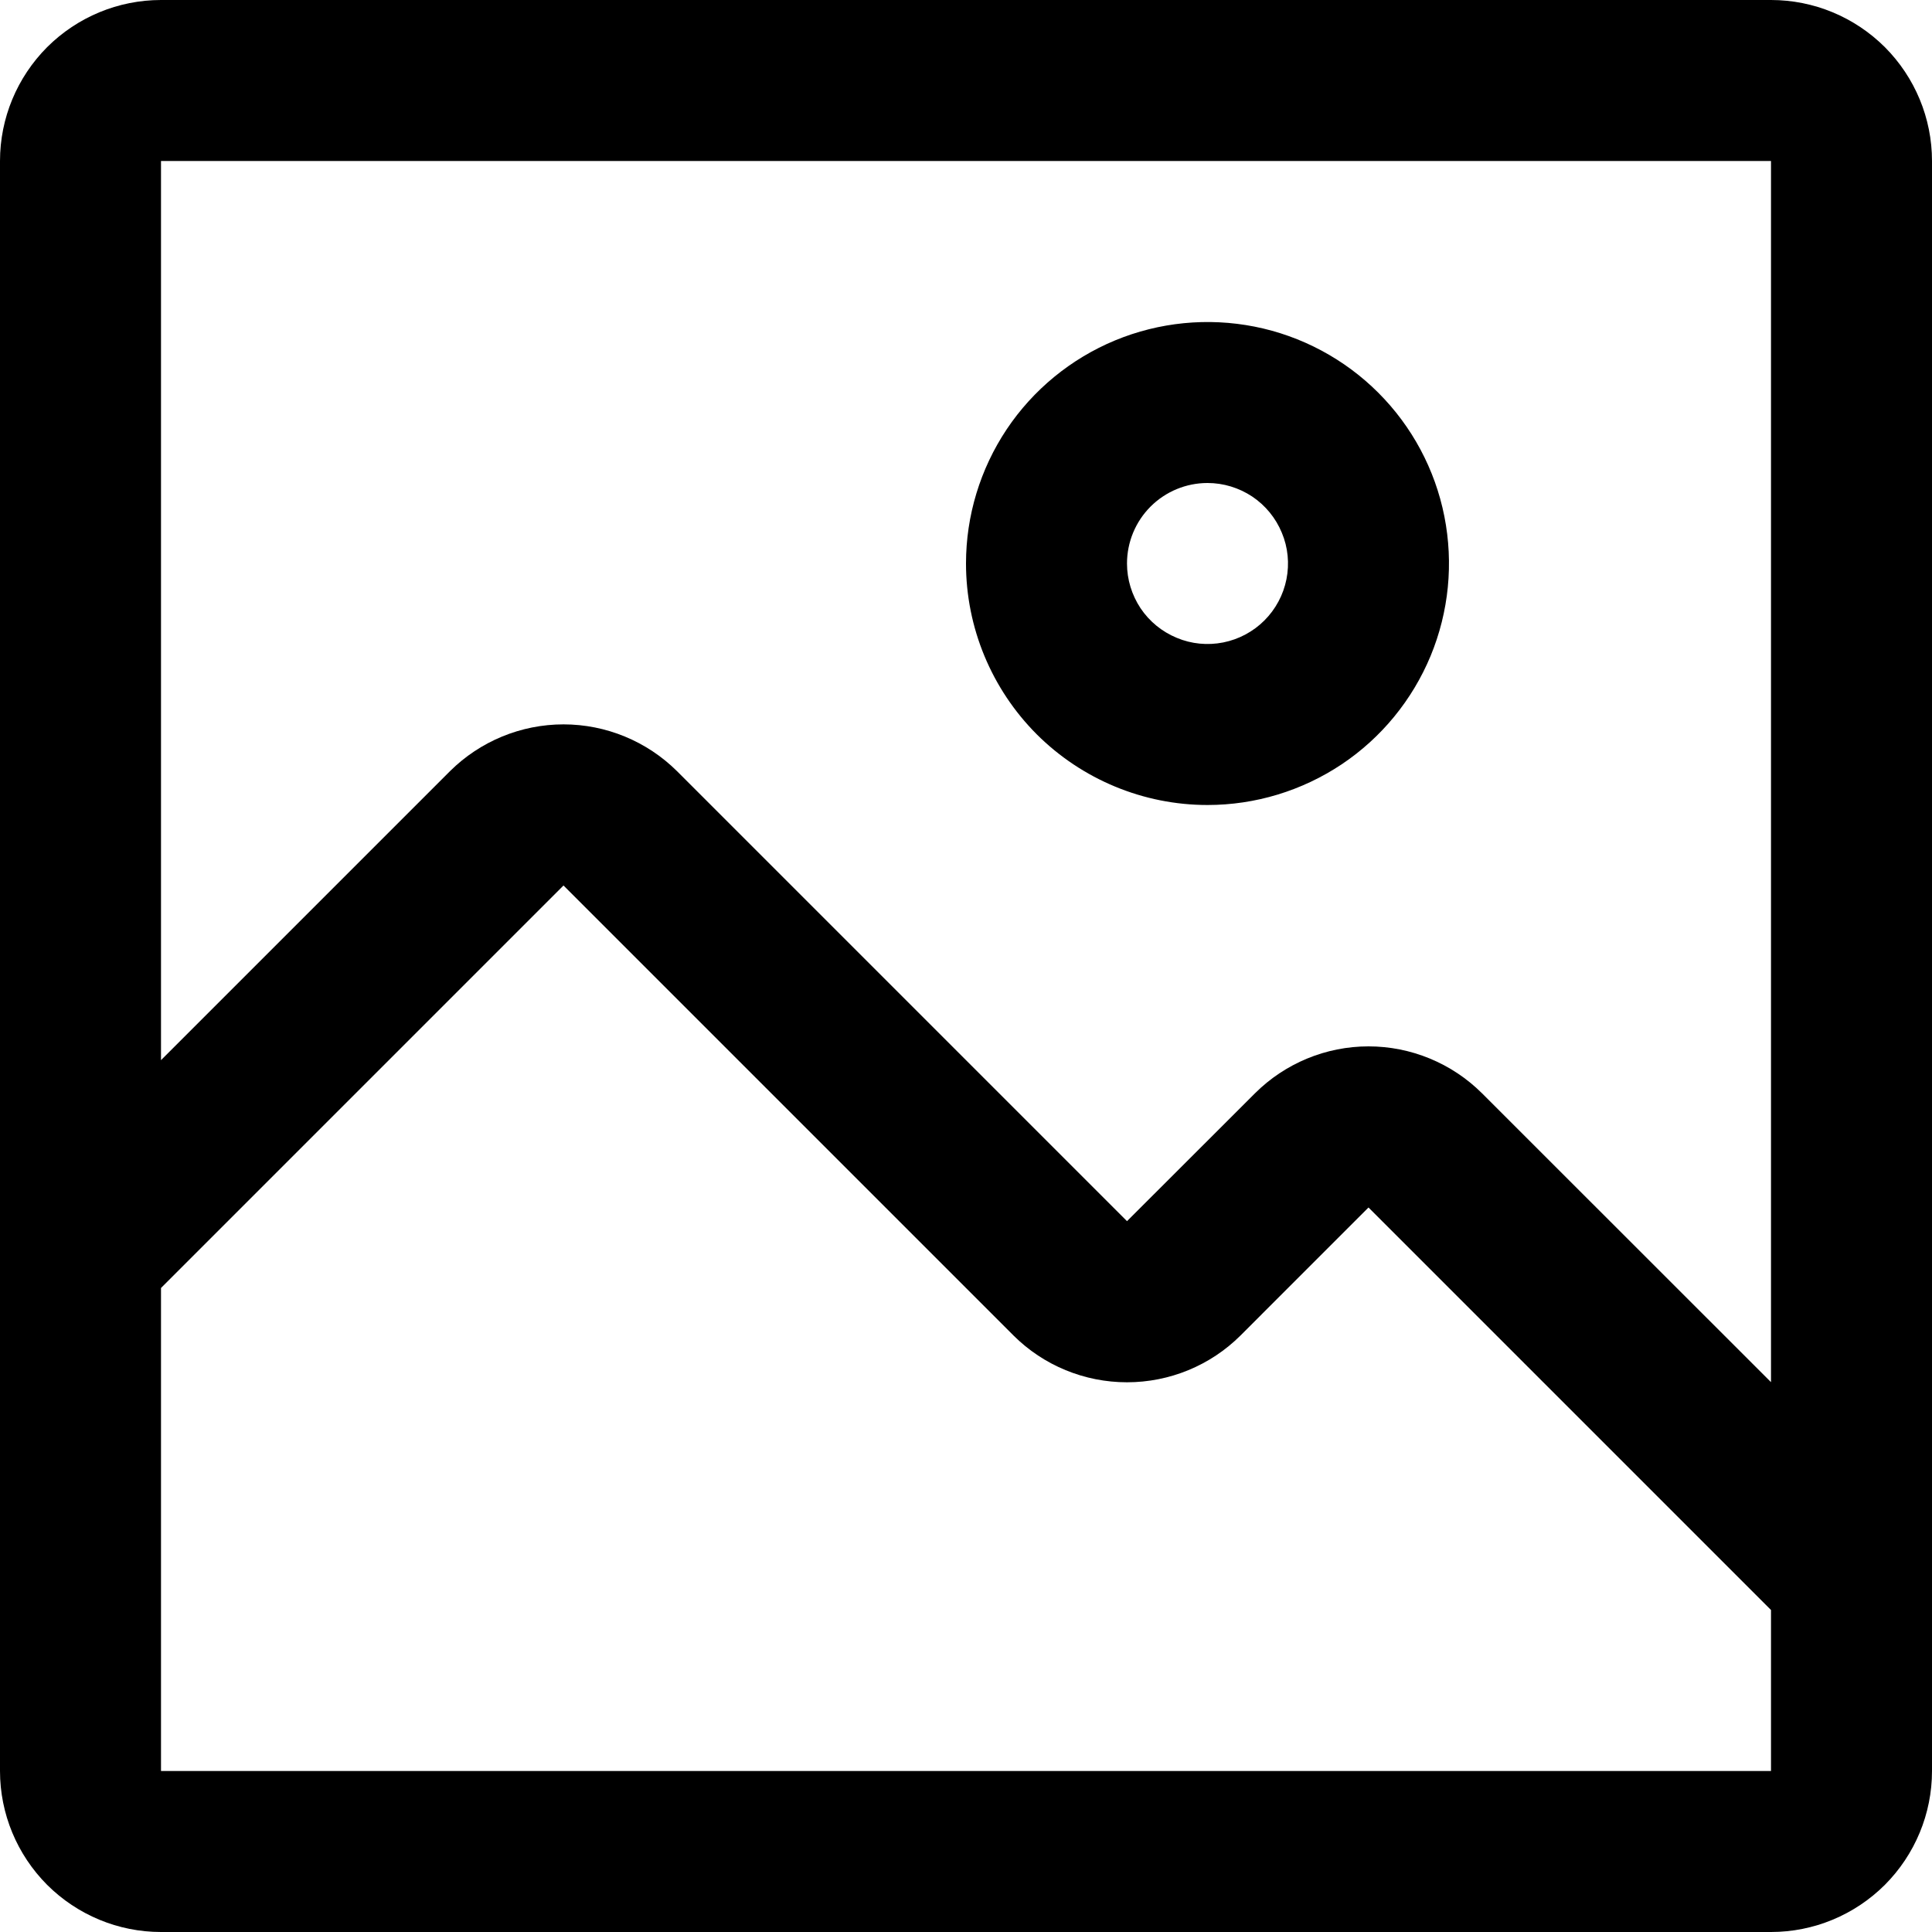 <svg width="15" height="15" viewBox="0 0 15 15" fill="none" xmlns="http://www.w3.org/2000/svg">
<path d="M9.375 6.25C9.746 6.25 10.108 6.14 10.417 5.934C10.725 5.728 10.965 5.435 11.107 5.093C11.249 4.75 11.286 4.373 11.214 4.009C11.142 3.645 10.963 3.311 10.701 3.049C10.439 2.787 10.104 2.608 9.741 2.536C9.377 2.464 9 2.501 8.657 2.643C8.315 2.785 8.022 3.025 7.816 3.333C7.61 3.642 7.5 4.004 7.5 4.375C7.5 4.872 7.698 5.349 8.049 5.701C8.401 6.052 8.878 6.25 9.375 6.25ZM9.375 3.75C9.499 3.75 9.619 3.787 9.722 3.855C9.825 3.924 9.905 4.022 9.952 4.136C10 4.25 10.012 4.376 9.988 4.497C9.964 4.618 9.904 4.73 9.817 4.817C9.73 4.904 9.618 4.964 9.497 4.988C9.376 5.012 9.25 5 9.136 4.952C9.022 4.905 8.924 4.825 8.855 4.722C8.787 4.619 8.75 4.499 8.75 4.375C8.75 4.209 8.816 4.05 8.933 3.933C9.05 3.816 9.209 3.75 9.375 3.75Z" fill="black"/>
<path d="M13.75 0H1.25C0.918 0 0.601 0.132 0.366 0.366C0.132 0.601 0 0.918 0 1.25V13.75C0 14.082 0.132 14.399 0.366 14.634C0.601 14.868 0.918 15 1.25 15H13.75C14.082 15 14.399 14.868 14.634 14.634C14.868 14.399 15 14.082 15 13.75V1.25C15 0.918 14.868 0.601 14.634 0.366C14.399 0.132 14.082 0 13.75 0ZM13.75 13.75H1.25V10L4.375 6.875L7.869 10.369C8.103 10.602 8.42 10.732 8.75 10.732C9.08 10.732 9.397 10.602 9.631 10.369L10.625 9.375L13.75 12.5V13.75ZM13.75 10.731L11.506 8.488C11.272 8.255 10.955 8.124 10.625 8.124C10.295 8.124 9.978 8.255 9.744 8.488L8.75 9.481L5.256 5.987C5.022 5.755 4.705 5.624 4.375 5.624C4.045 5.624 3.728 5.755 3.494 5.987L1.25 8.231V1.25H13.75V10.731Z" fill="black"/>
</svg>
